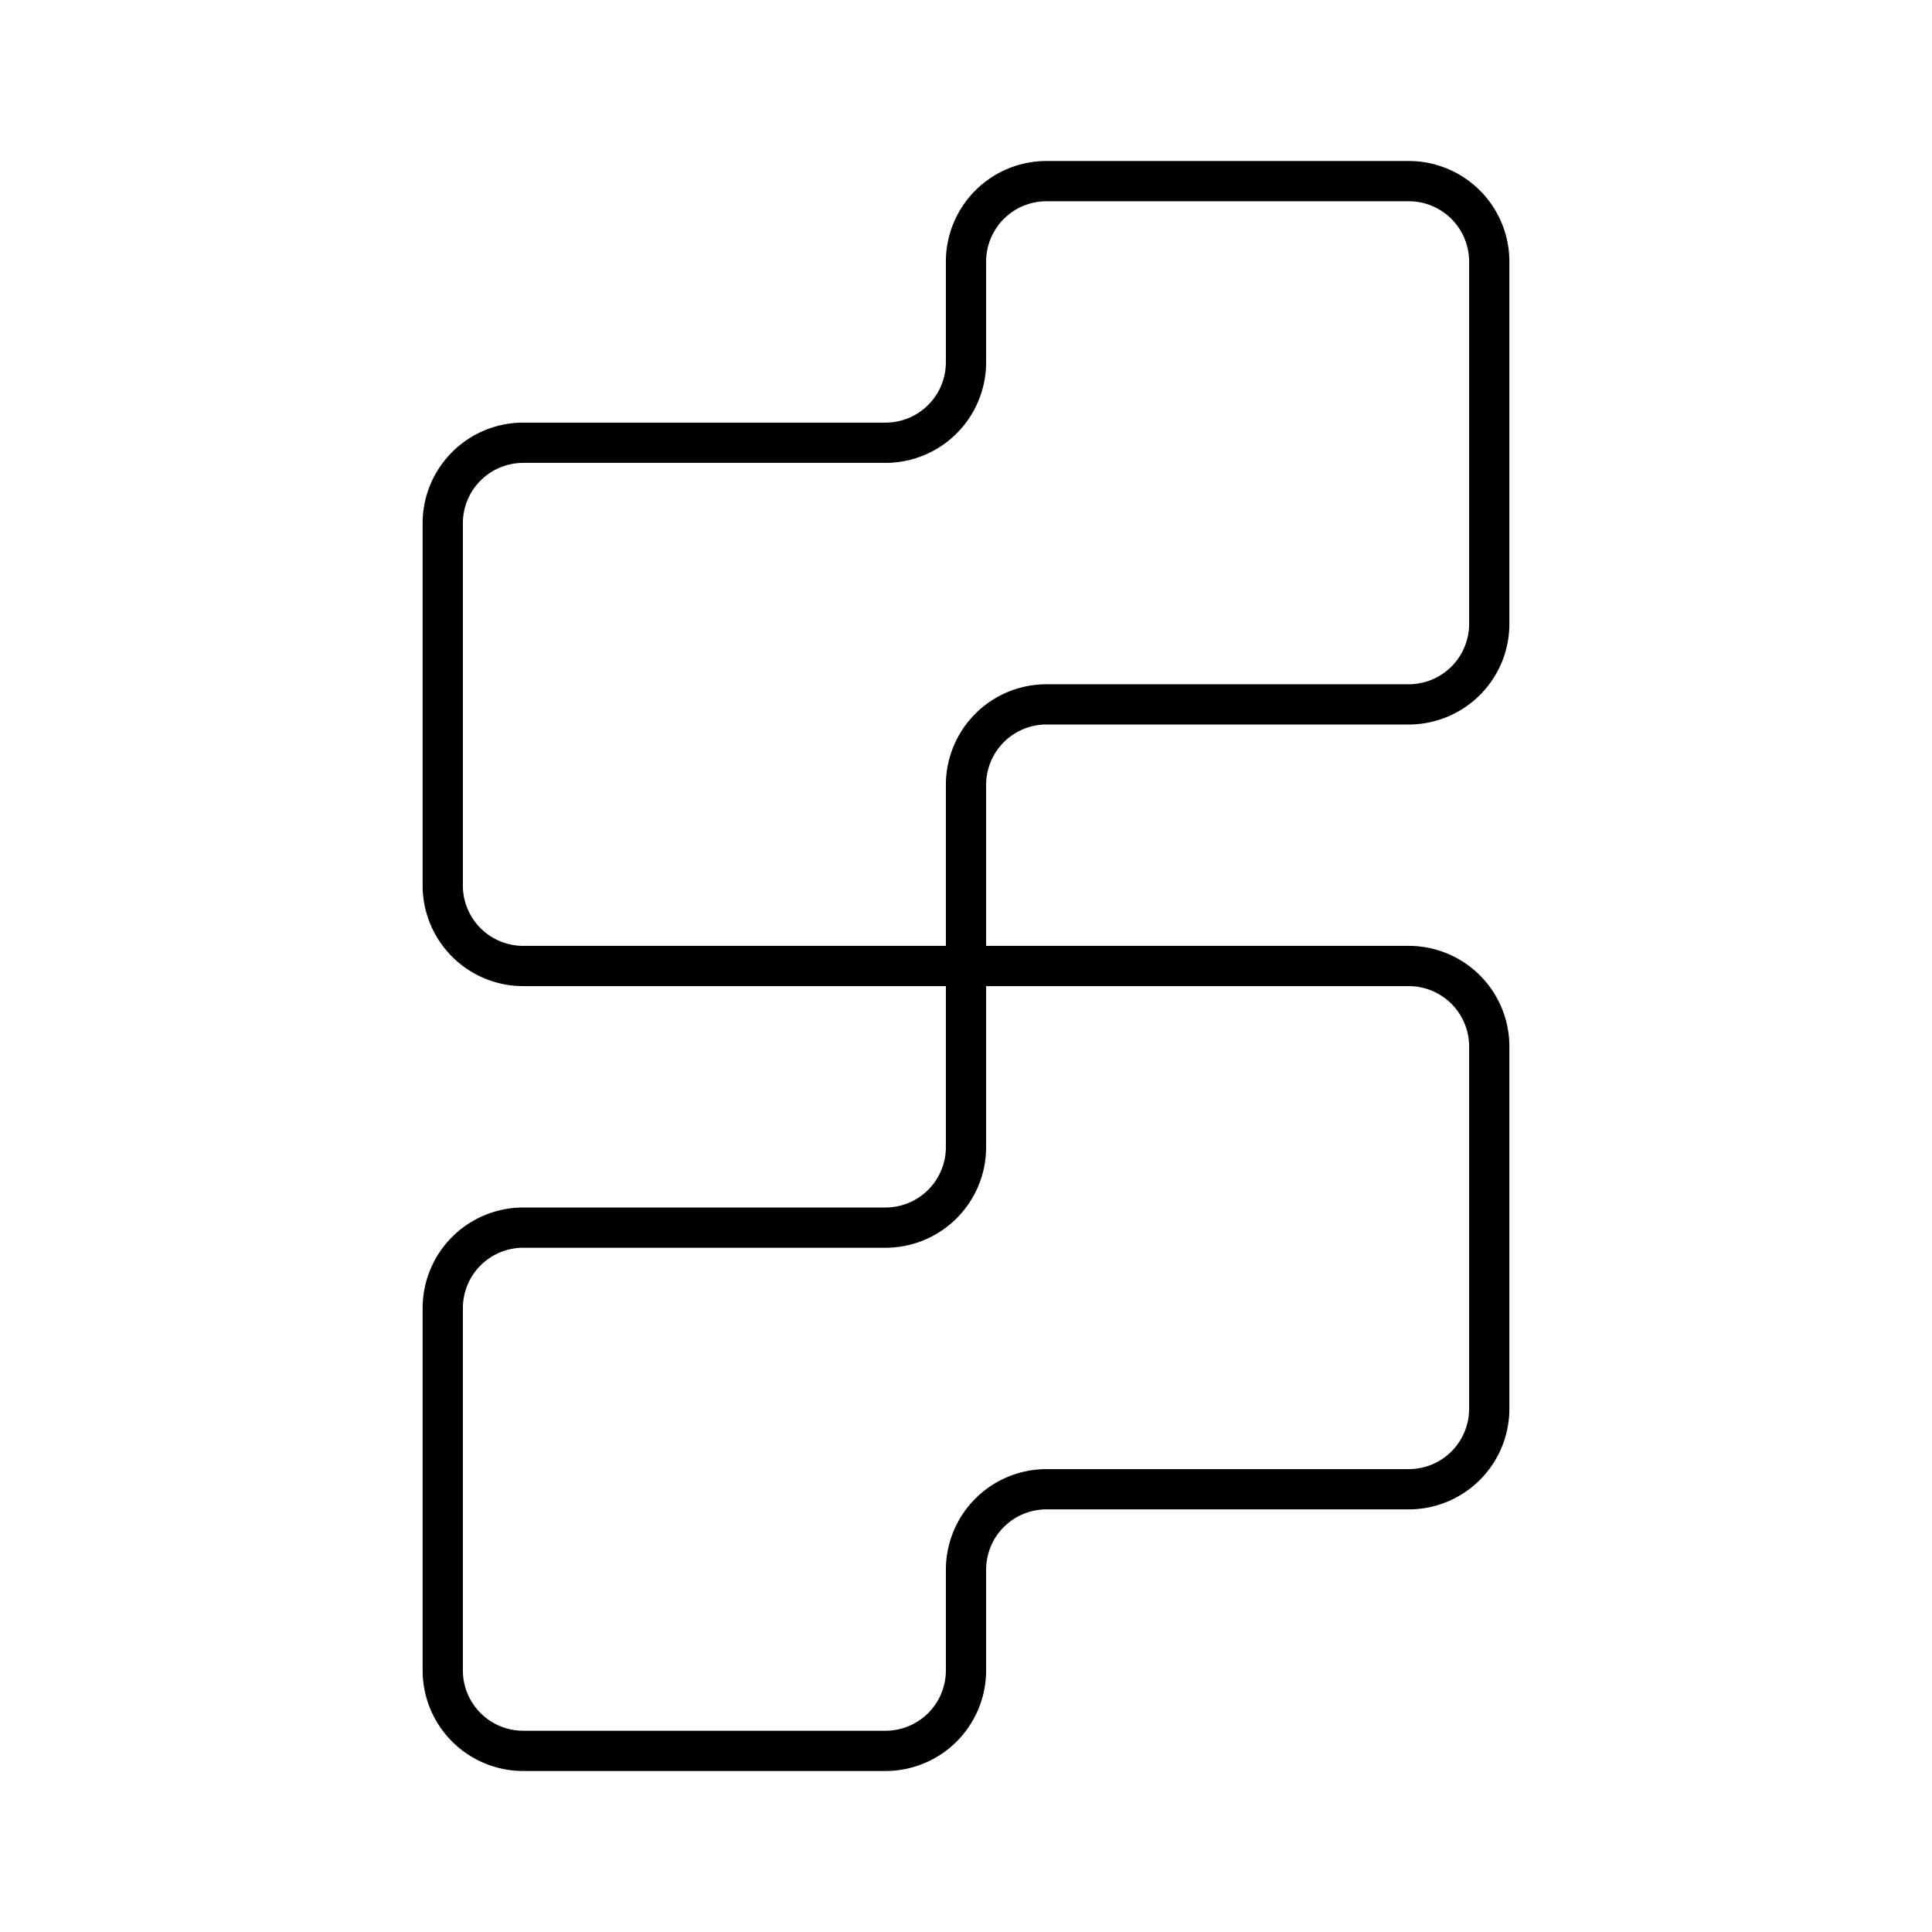 <svg xmlns="http://www.w3.org/2000/svg" width="1em" height="1em" viewBox="0 0 48 48"><path fill="none" stroke="currentColor" stroke-linecap="round" stroke-linejoin="round" d="M37 15.5v-9a2 2 0 0 0-2-2h-9a2 2 0 0 0-2 2V9a2 2 0 0 1-2 2h-9a2 2 0 0 0-2 2v9a2 2 0 0 0 2 2h11v-4.5a2 2 0 0 1 2-2h9a2 2 0 0 0 2-2m-26 17v9a2 2 0 0 0 2 2h9a2 2 0 0 0 2-2V39a2 2 0 0 1 2-2h9a2 2 0 0 0 2-2v-9a2 2 0 0 0-2-2H24v4.5a2 2 0 0 1-2 2h-9a2 2 0 0 0-2 2"/></svg>
